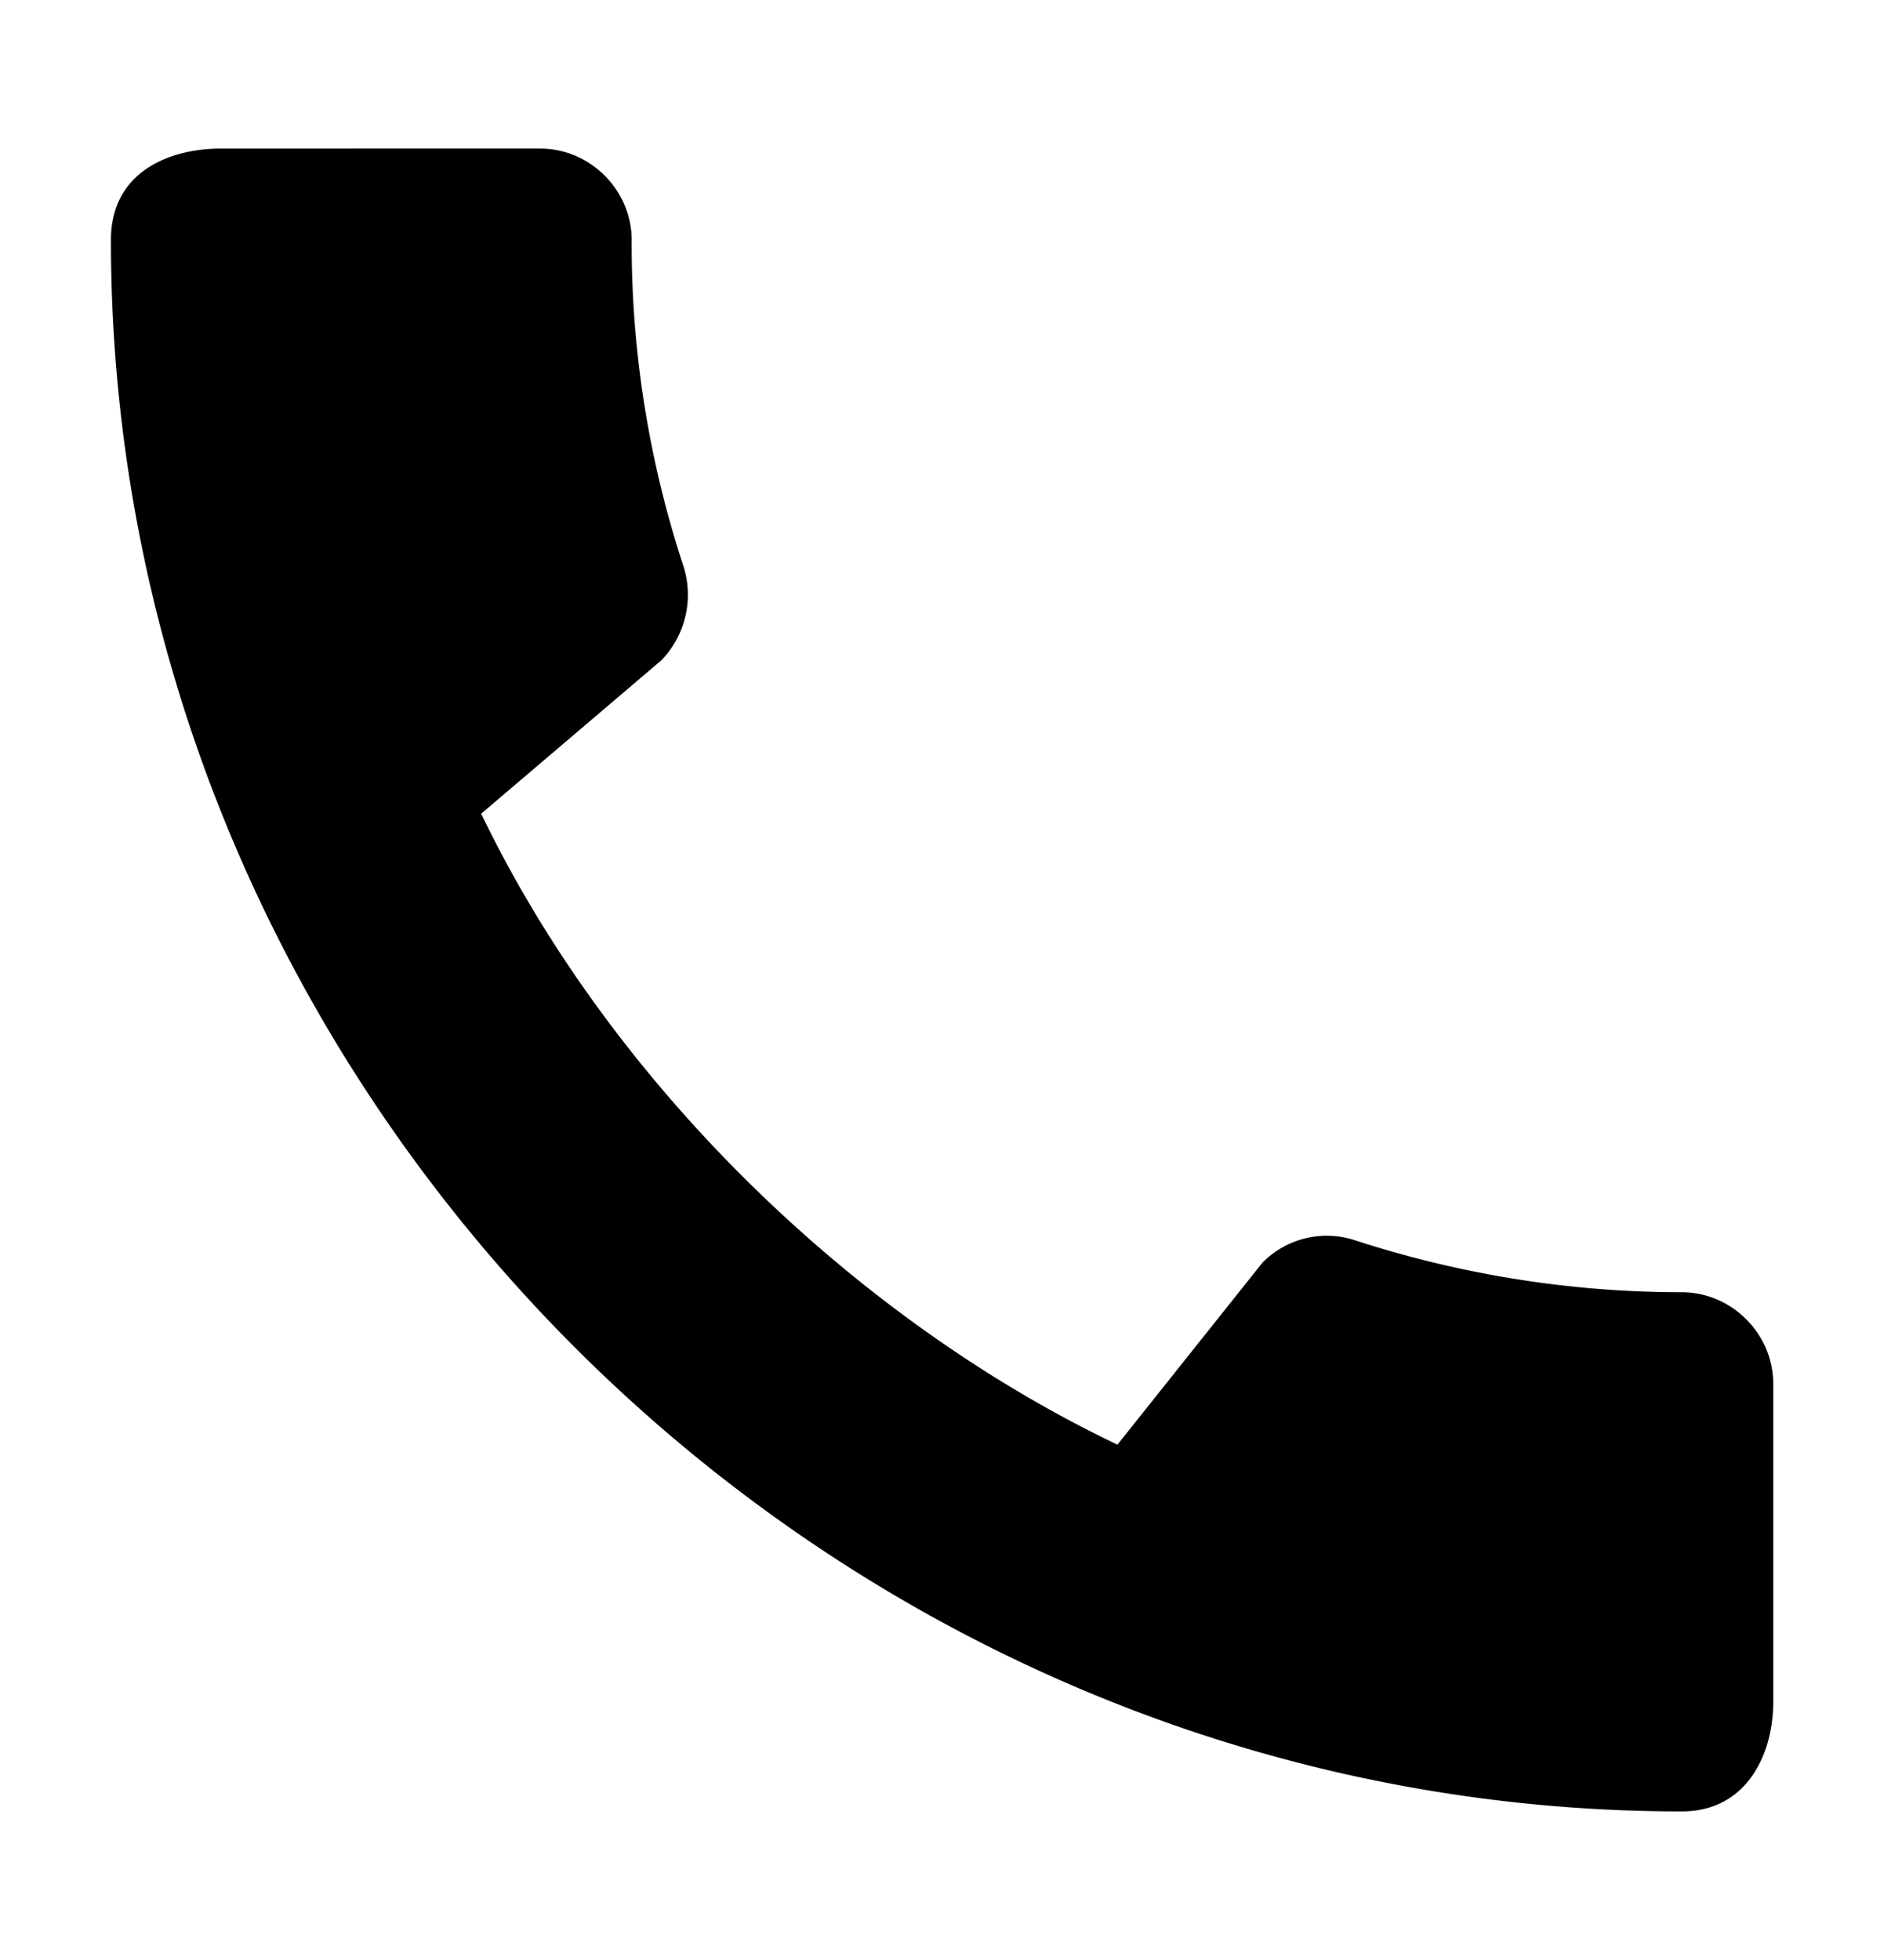 

<svg viewBox="0 0 25 26" fill="none" xmlns="http://www.w3.org/2000/svg"><path d="M22.316 17.142c-1.507 0-2.965-.245-4.326-.686a1.198 1.198 0 00-1.238.294l-1.924 2.414c-3.468-1.654-6.715-4.78-8.443-8.37l2.39-2.034a1.25 1.25 0 00.294-1.25 13.667 13.667 0 01-.687-4.326c0-.662-.551-1.213-1.213-1.213H2.93c-.662 0-1.458.294-1.458 1.213 0 11.385 9.473 20.845 20.845 20.845.87 0 1.213-.772 1.213-1.446v-4.228c0-.661-.551-1.213-1.213-1.213z" fill="currentColor"/></svg>